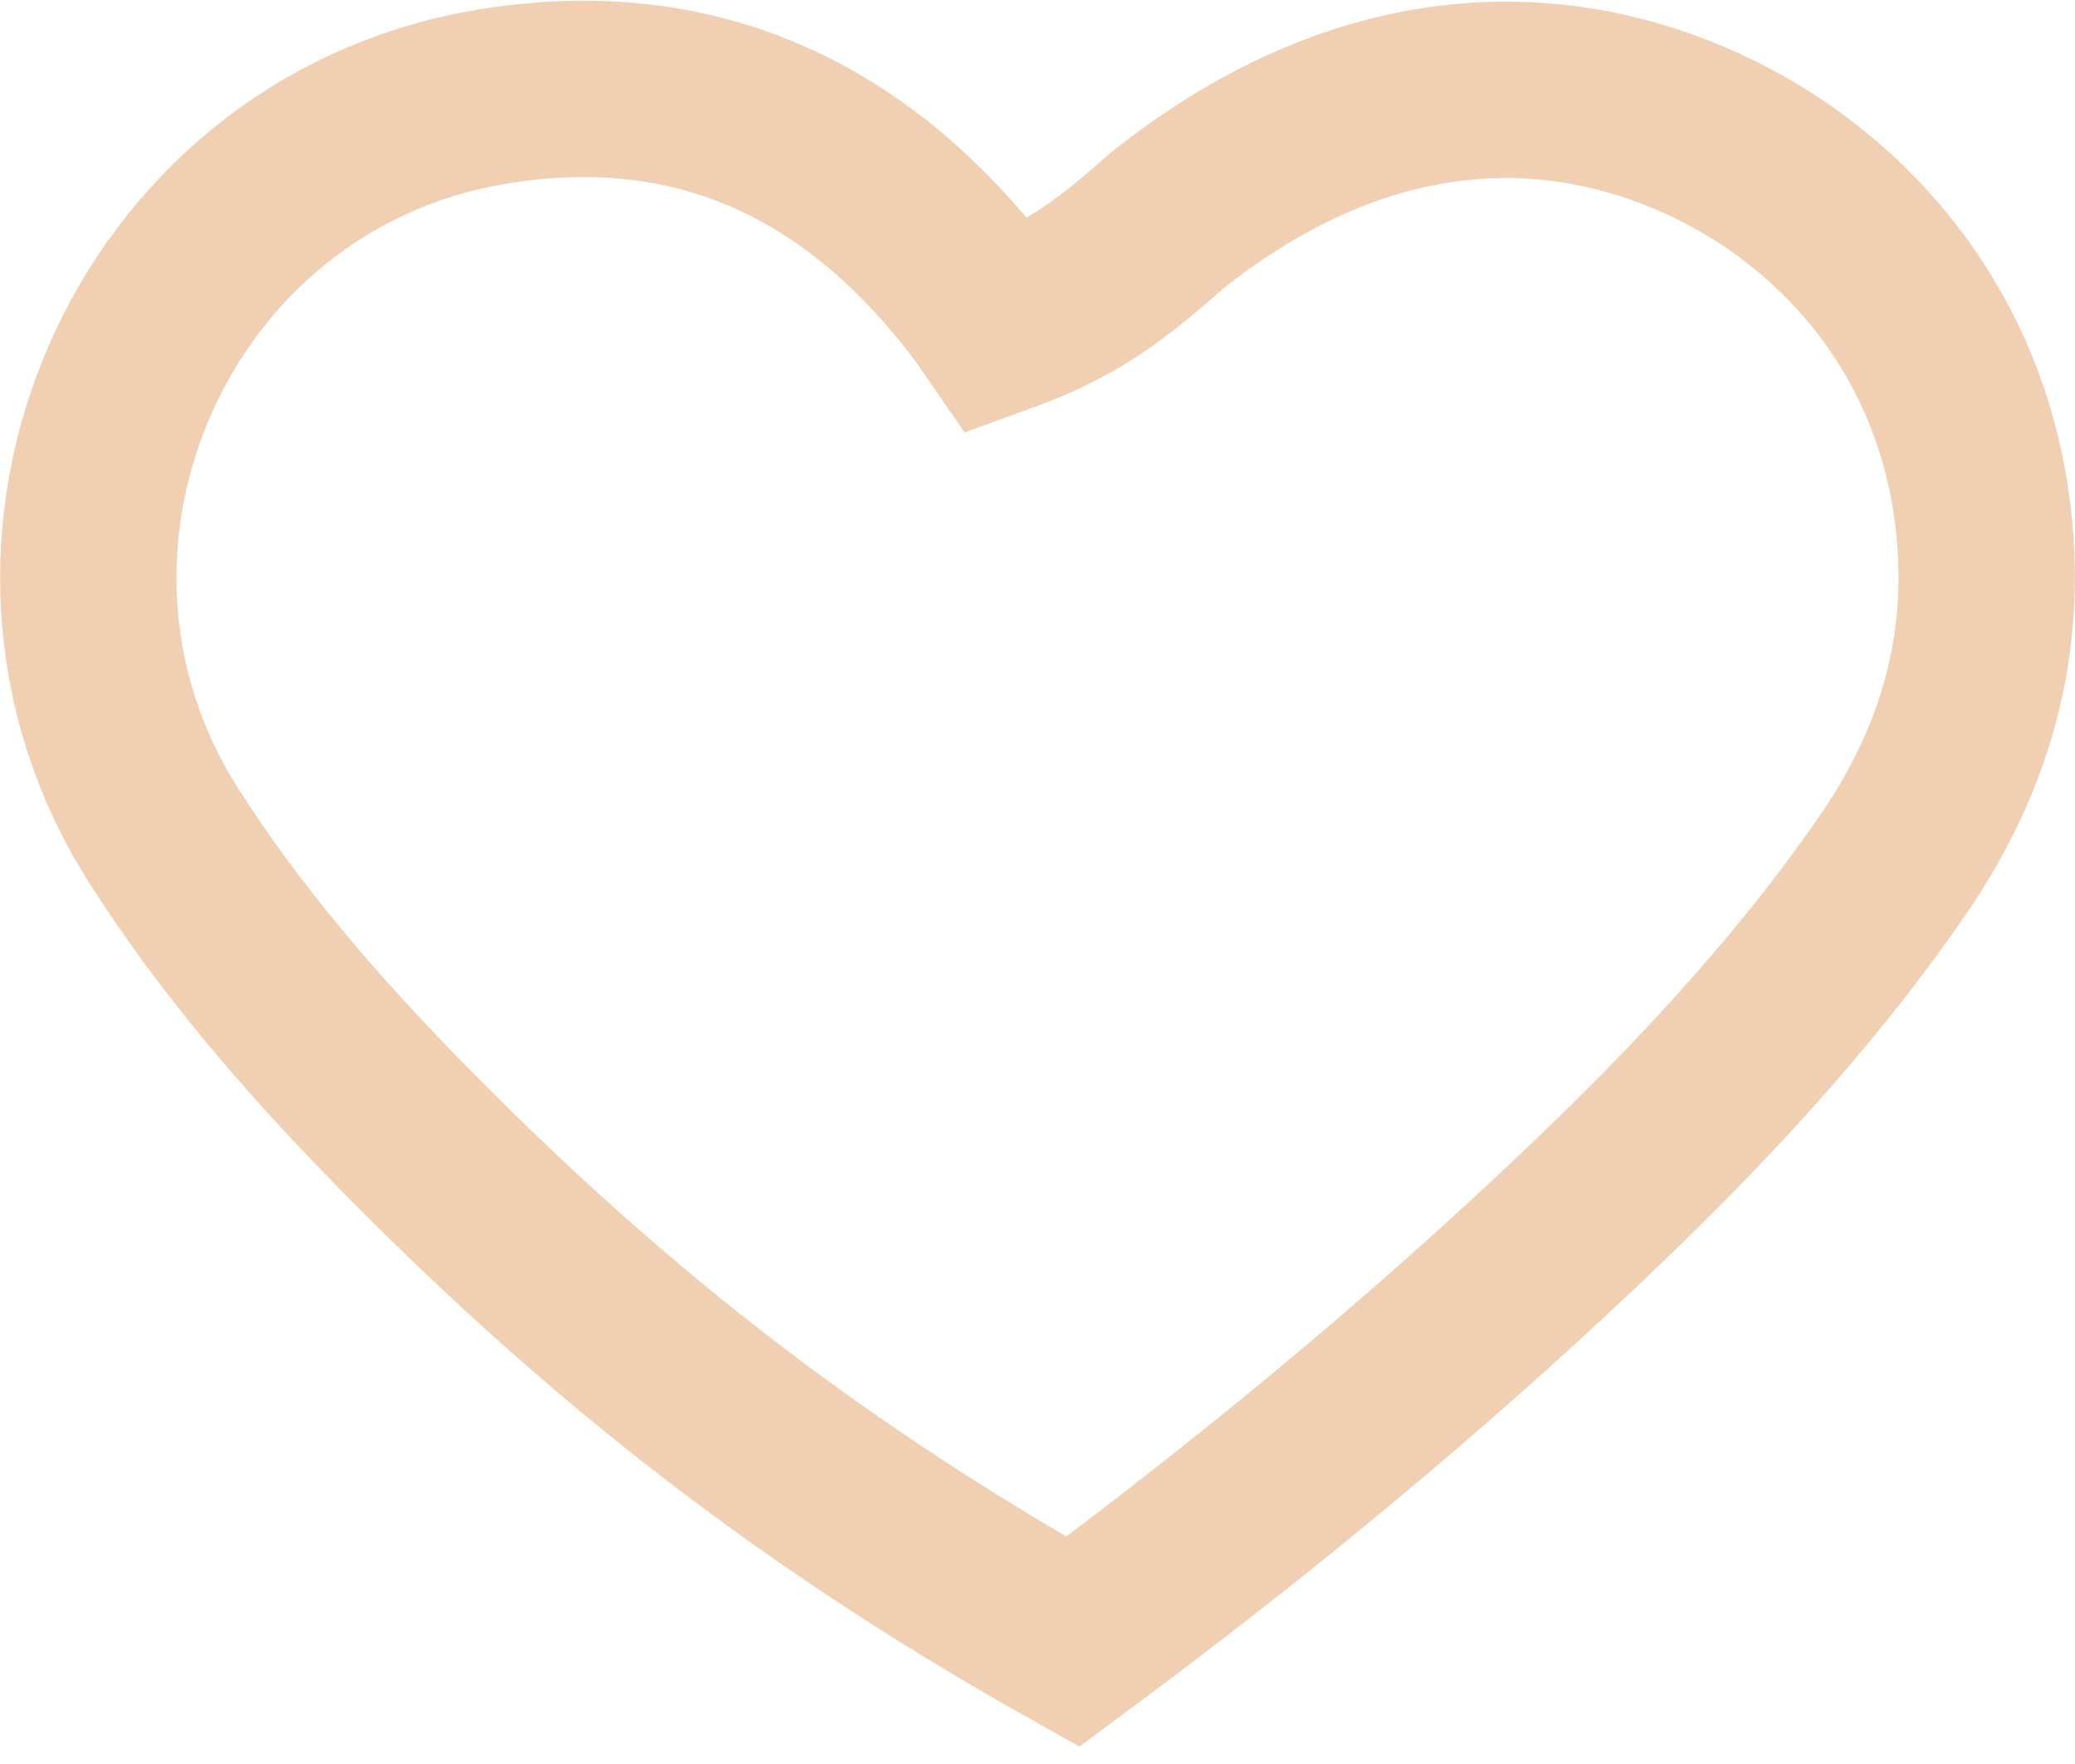 <?xml version="1.0" encoding="UTF-8"?>
<svg width="20px" height="17px" viewBox="0 0 20 17" version="1.1" xmlns="http://www.w3.org/2000/svg" xmlns:xlink="http://www.w3.org/1999/xlink">
    <title>icon/like/active@2x</title>
    <g id="Screens" stroke="none" stroke-width="1" fill="none" fill-rule="evenodd">
        <g id="Posts" transform="translate(-273, -507)" stroke="#F0CFB2" stroke-width="1.7">
            <g id="Card-2" transform="translate(19, 371)">
                <g id="icon/like/active" transform="translate(250, 131)">
                    <path d="M8.69,5.941 C10.525,5.619 12.045,6.226 13.244,7.645 C13.383,7.809 13.51,7.975 13.626,8.144 C13.86,8.059 14.091,7.962 14.315,7.834 C14.663,7.635 14.957,7.383 15.246,7.128 C16.983,5.744 18.708,5.614 20.159,6.182 C21.611,6.75 22.794,8.019 23.081,9.751 C23.298,11.067 22.99,12.258 22.236,13.349 C21.367,14.606 20.324,15.71 19.219,16.757 C17.679,18.216 16.043,19.56 14.34,20.822 C11.608,19.29 9.633,17.653 7.831,15.812 C6.999,14.961 6.222,14.064 5.58,13.057 C4.69,11.661 4.657,10.022 5.252,8.663 C5.845,7.308 7.063,6.227 8.69,5.941 Z" id="icon"></path>
                </g>
            </g>
        </g>
    </g>
</svg>
